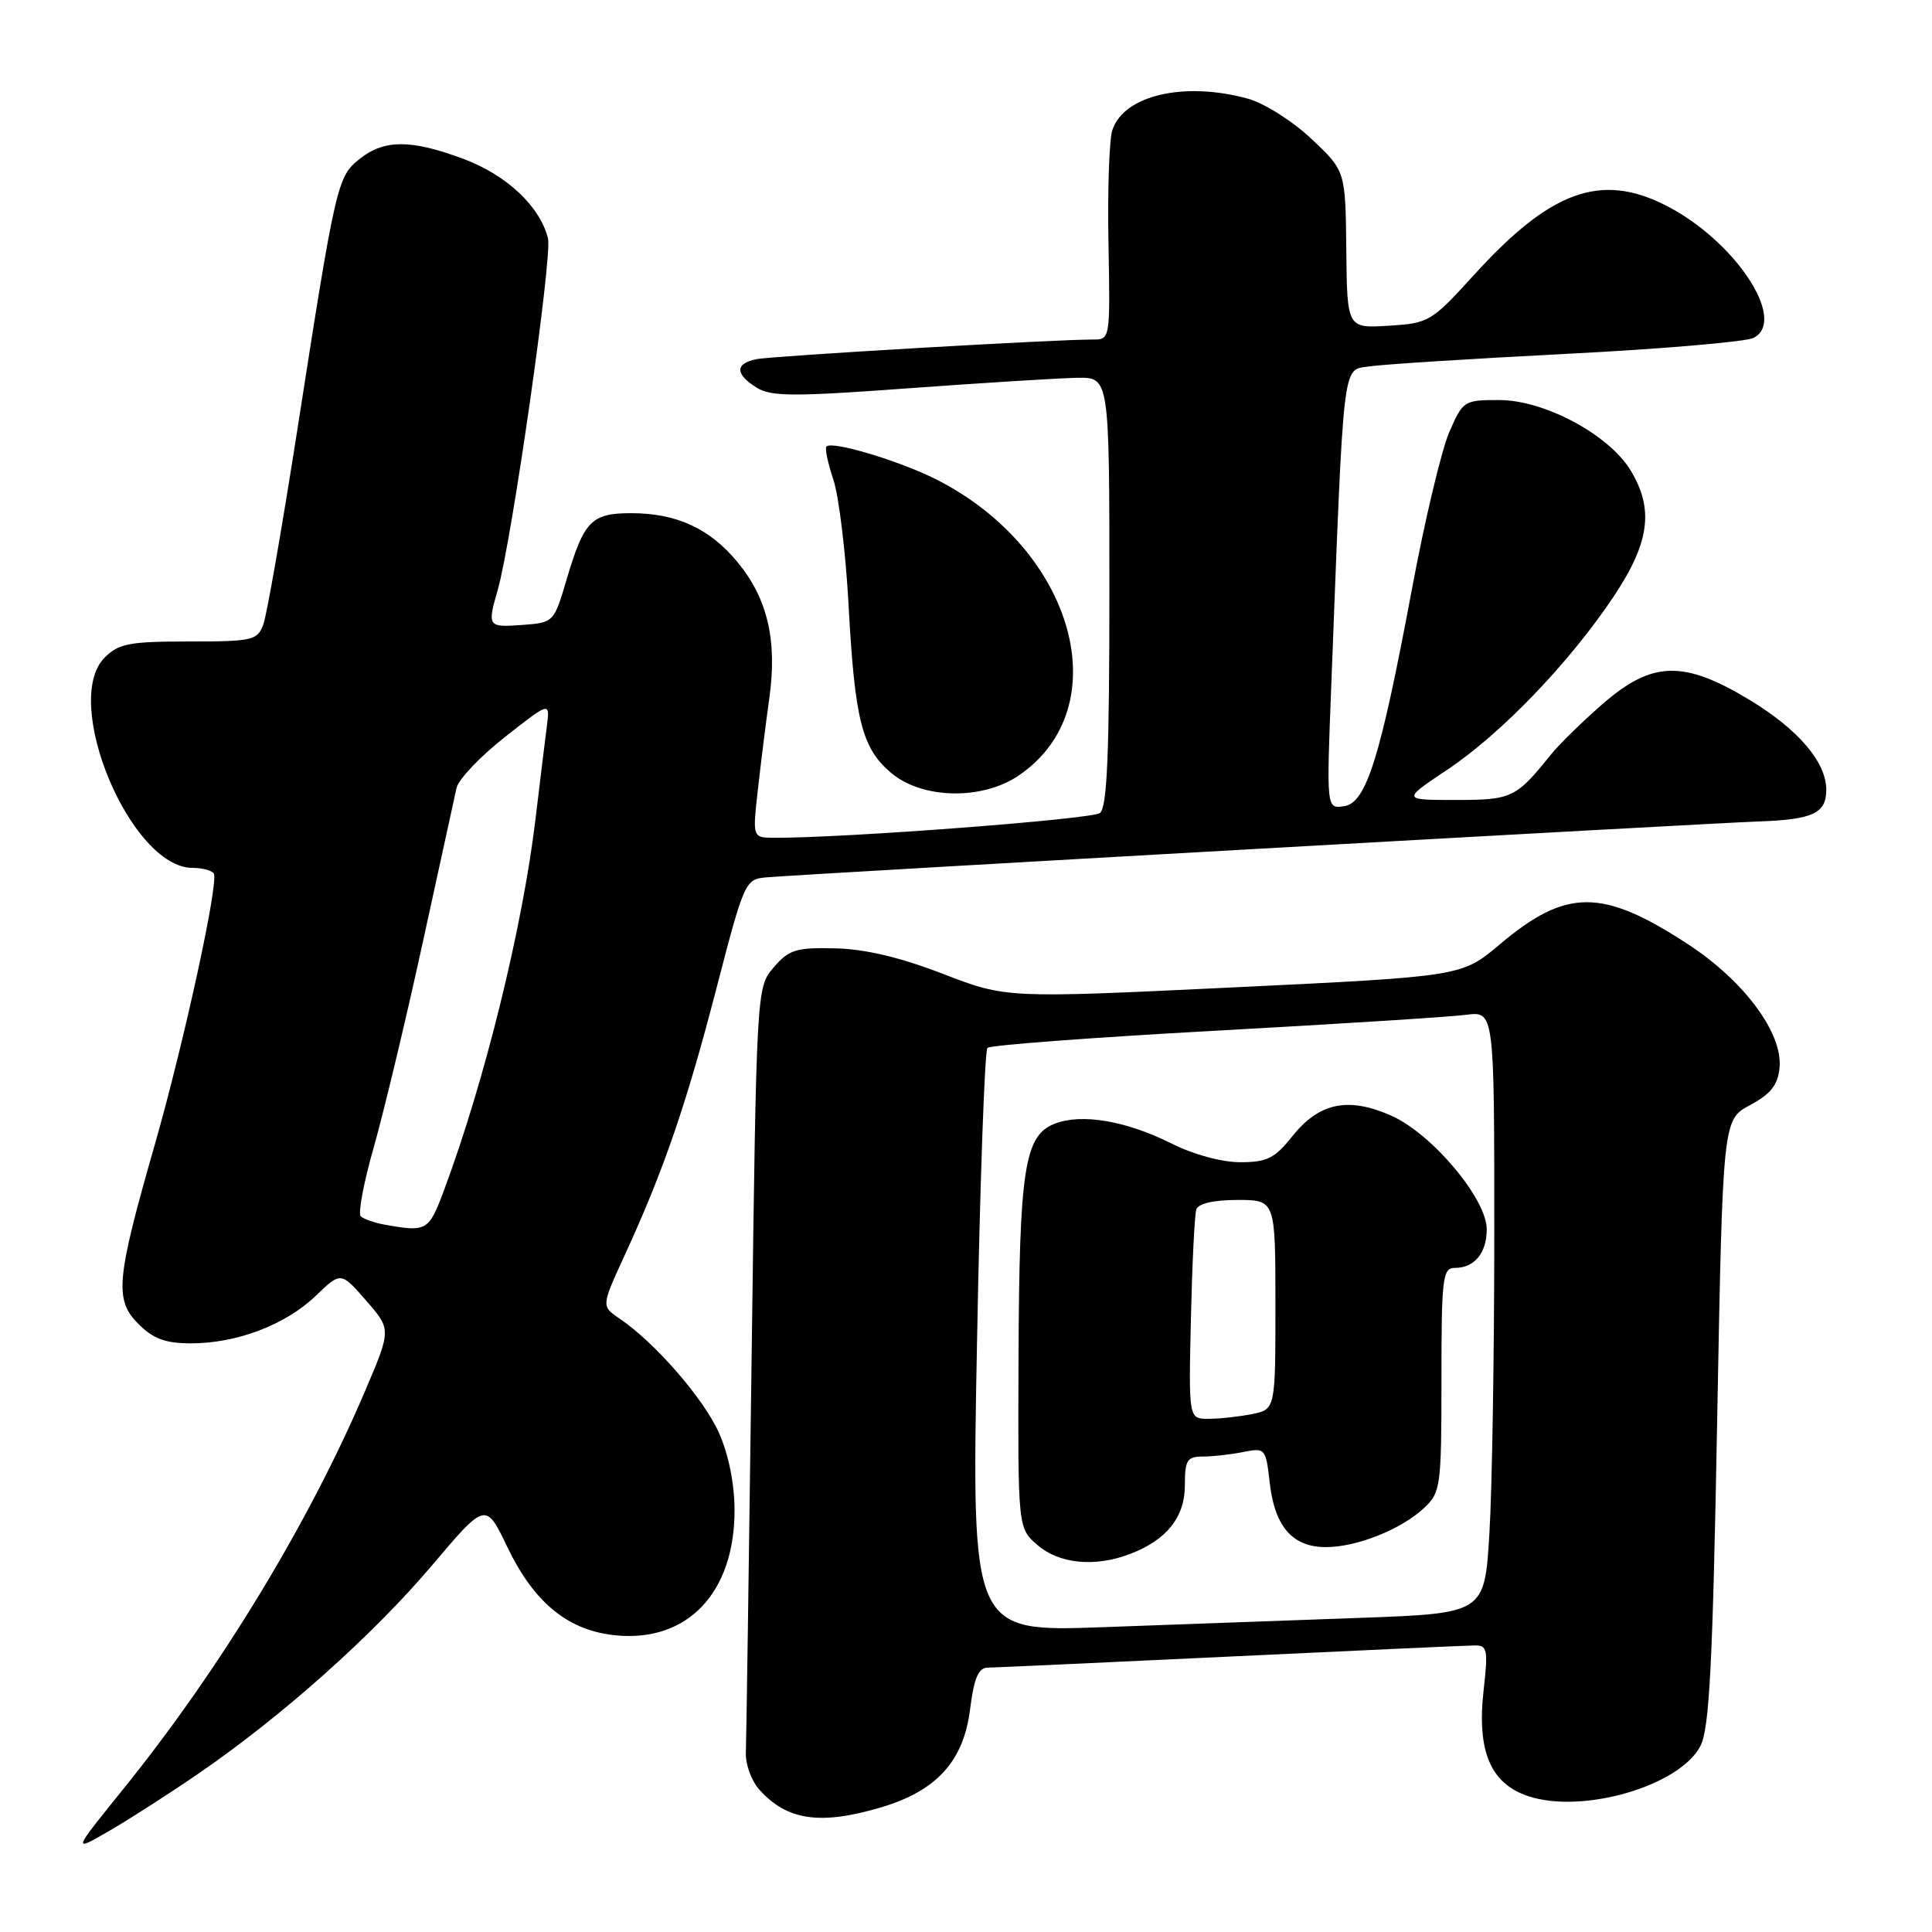 <?xml version="1.0" encoding="UTF-8" standalone="no"?>
<!DOCTYPE svg PUBLIC "-//W3C//DTD SVG 1.1//EN" "http://www.w3.org/Graphics/SVG/1.1/DTD/svg11.dtd" >
<svg xmlns="http://www.w3.org/2000/svg" xmlns:xlink="http://www.w3.org/1999/xlink" version="1.1" viewBox="0 0 256 256">
 <g >
 <path fill="currentColor"
d=" M 26.50 234.87 C 37.49 227.30 49.42 216.65 57.21 207.46 C 64.36 199.01 64.36 199.01 67.23 205.00 C 70.82 212.48 75.39 216.15 81.79 216.71 C 91.19 217.53 97.34 210.96 97.33 200.12 C 97.33 196.64 96.55 192.75 95.28 189.89 C 93.26 185.34 86.77 177.87 82.08 174.71 C 79.67 173.08 79.67 173.08 82.79 166.29 C 87.92 155.14 90.93 146.40 94.91 131.05 C 98.64 116.69 98.73 116.50 101.60 116.25 C 106.74 115.81 226.27 109.08 233.00 108.85 C 240.22 108.60 242.00 107.77 241.99 104.63 C 241.98 100.98 238.28 96.65 231.84 92.75 C 223.09 87.46 218.93 87.57 212.39 93.25 C 209.70 95.59 206.60 98.62 205.50 99.99 C 200.88 105.74 200.33 106.00 192.89 106.00 C 185.77 106.00 185.77 106.00 191.79 101.98 C 198.92 97.22 207.96 87.81 213.80 79.07 C 218.60 71.88 219.19 67.46 216.04 62.29 C 213.16 57.58 204.64 53.02 198.69 53.01 C 193.99 53.00 193.85 53.09 192.04 57.25 C 191.02 59.59 188.79 68.92 187.10 78.00 C 182.89 100.51 181.04 106.41 178.08 106.83 C 175.76 107.17 175.76 107.17 176.40 90.83 C 178.09 47.08 177.85 49.11 181.36 48.56 C 183.09 48.29 194.85 47.54 207.50 46.89 C 220.15 46.25 231.34 45.29 232.36 44.77 C 236.92 42.42 229.78 31.74 220.57 27.14 C 212.04 22.88 205.42 25.31 195.34 36.40 C 189.67 42.64 189.34 42.83 184.00 43.16 C 178.50 43.50 178.50 43.50 178.39 33.08 C 178.28 22.65 178.28 22.65 173.79 18.42 C 171.32 16.08 167.55 13.69 165.40 13.09 C 156.96 10.75 148.93 12.60 147.39 17.24 C 146.98 18.48 146.74 25.24 146.88 32.25 C 147.11 44.97 147.11 45.00 144.81 44.99 C 139.90 44.97 102.38 47.16 100.25 47.59 C 97.38 48.16 97.38 49.57 100.25 51.36 C 102.17 52.56 105.14 52.57 120.50 51.44 C 130.40 50.72 140.41 50.10 142.75 50.06 C 147.00 50.00 147.00 50.00 147.00 78.38 C 147.00 99.89 146.70 106.99 145.75 107.73 C 144.70 108.55 111.85 111.05 102.61 111.01 C 99.71 111.00 99.71 111.00 100.41 104.75 C 100.79 101.31 101.48 95.80 101.94 92.50 C 103.01 84.86 101.71 79.32 97.74 74.50 C 94.06 70.03 89.65 68.00 83.65 68.00 C 78.37 68.00 77.39 69.01 75.10 76.71 C 73.40 82.48 73.38 82.50 69.20 82.81 C 64.63 83.14 64.55 83.04 65.95 78.17 C 67.82 71.66 73.21 33.96 72.61 31.58 C 71.55 27.34 67.13 23.19 61.42 21.06 C 54.50 18.47 50.96 18.46 47.70 21.02 C 44.69 23.39 44.50 24.21 39.39 57.00 C 37.37 69.93 35.35 81.51 34.89 82.75 C 34.10 84.86 33.47 85.00 25.02 85.00 C 17.15 85.00 15.73 85.27 13.87 87.13 C 8.08 92.92 17.30 115.00 25.52 115.00 C 26.82 115.00 28.08 115.34 28.33 115.75 C 29.01 116.91 24.39 138.13 20.48 151.78 C 15.39 169.54 15.14 172.23 18.33 175.42 C 20.32 177.41 21.91 178.00 25.33 178.00 C 31.39 178.00 37.84 175.54 41.83 171.71 C 45.17 168.50 45.17 168.50 48.51 172.33 C 51.85 176.16 51.85 176.16 48.37 184.33 C 40.90 201.85 29.16 221.17 16.35 237.04 C 9.56 245.45 9.56 245.45 14.53 242.57 C 17.26 240.99 22.65 237.52 26.50 234.87 Z  M 116.76 239.48 C 124.11 237.30 127.69 233.35 128.54 226.49 C 129.06 222.37 129.64 220.99 130.87 220.97 C 131.76 220.96 146.22 220.30 163.00 219.50 C 179.78 218.70 194.35 218.04 195.38 218.03 C 197.08 218.00 197.20 218.55 196.59 223.93 C 195.67 232.04 197.49 236.35 202.53 238.01 C 209.75 240.39 222.59 236.64 225.32 231.34 C 226.50 229.06 226.94 220.60 227.53 188.44 C 228.27 148.37 228.27 148.37 231.88 146.44 C 234.63 144.96 235.57 143.78 235.80 141.49 C 236.25 136.89 231.09 129.95 223.60 125.07 C 212.28 117.69 207.54 117.70 198.71 125.15 C 193.69 129.38 193.69 129.38 163.51 130.83 C 133.34 132.28 133.34 132.28 124.94 129.04 C 119.27 126.85 114.63 125.75 110.67 125.66 C 105.48 125.54 104.54 125.83 102.52 128.18 C 100.24 130.84 100.24 130.84 99.59 180.17 C 99.23 207.30 98.89 230.74 98.83 232.26 C 98.77 233.78 99.57 235.97 100.61 237.13 C 104.30 241.24 108.69 241.87 116.76 239.48 Z  M 135.00 102.75 C 148.21 93.73 142.39 72.82 124.09 63.54 C 119.21 61.07 110.28 58.39 109.51 59.16 C 109.28 59.39 109.69 61.36 110.42 63.54 C 111.15 65.72 112.05 73.12 112.43 80.00 C 113.26 95.44 114.20 99.15 118.10 102.43 C 122.22 105.90 130.17 106.05 135.00 102.75 Z  M 51.00 162.28 C 49.62 162.03 48.19 161.53 47.80 161.17 C 47.42 160.80 48.19 156.68 49.53 152.00 C 50.86 147.32 53.77 135.18 55.99 125.00 C 58.22 114.83 60.24 105.56 60.49 104.42 C 60.75 103.27 63.64 100.22 66.92 97.65 C 72.88 92.96 72.88 92.96 72.46 96.23 C 72.23 98.03 71.55 103.55 70.96 108.50 C 69.24 122.90 64.22 143.28 58.82 157.75 C 56.81 163.12 56.55 163.27 51.00 162.28 Z  M 129.46 177.87 C 129.85 156.77 130.48 139.21 130.84 138.85 C 131.20 138.49 144.78 137.47 161.00 136.58 C 177.22 135.69 192.19 134.74 194.25 134.47 C 198.00 133.98 198.00 133.98 198.00 163.33 C 198.00 179.48 197.71 197.44 197.35 203.24 C 196.71 213.78 196.71 213.78 180.10 214.38 C 170.97 214.71 155.68 215.26 146.12 215.61 C 128.73 216.24 128.73 216.24 129.46 177.87 Z  M 149.68 205.93 C 154.56 204.09 157.00 201.05 157.00 196.83 C 157.00 193.47 157.29 193.00 159.38 193.00 C 160.68 193.00 163.09 192.73 164.73 192.40 C 167.65 191.82 167.73 191.91 168.24 196.44 C 168.90 202.29 171.26 205.00 175.69 205.00 C 179.80 205.00 185.68 202.65 188.74 199.78 C 190.89 197.75 191.00 196.93 191.00 182.83 C 191.00 169.22 191.15 168.00 192.80 168.00 C 195.38 168.00 197.00 166.02 197.00 162.89 C 197.00 158.85 189.74 150.22 184.35 147.83 C 178.63 145.30 174.80 146.10 171.22 150.58 C 168.91 153.49 167.88 154.00 164.33 154.00 C 161.90 154.00 158.13 152.98 155.27 151.54 C 149.25 148.52 143.37 147.51 139.80 148.88 C 135.74 150.43 135.06 154.81 134.96 180.00 C 134.87 202.49 134.87 202.49 137.49 204.74 C 140.36 207.22 145.08 207.68 149.68 205.93 Z  M 157.80 174.75 C 157.97 167.46 158.29 160.94 158.52 160.25 C 158.78 159.47 160.83 159.00 163.97 159.00 C 169.00 159.00 169.00 159.00 169.00 172.88 C 169.00 186.75 169.00 186.75 165.88 187.38 C 164.16 187.72 161.57 188.00 160.12 188.00 C 157.50 188.00 157.50 188.00 157.80 174.75 Z "/>
</g>
</svg>
